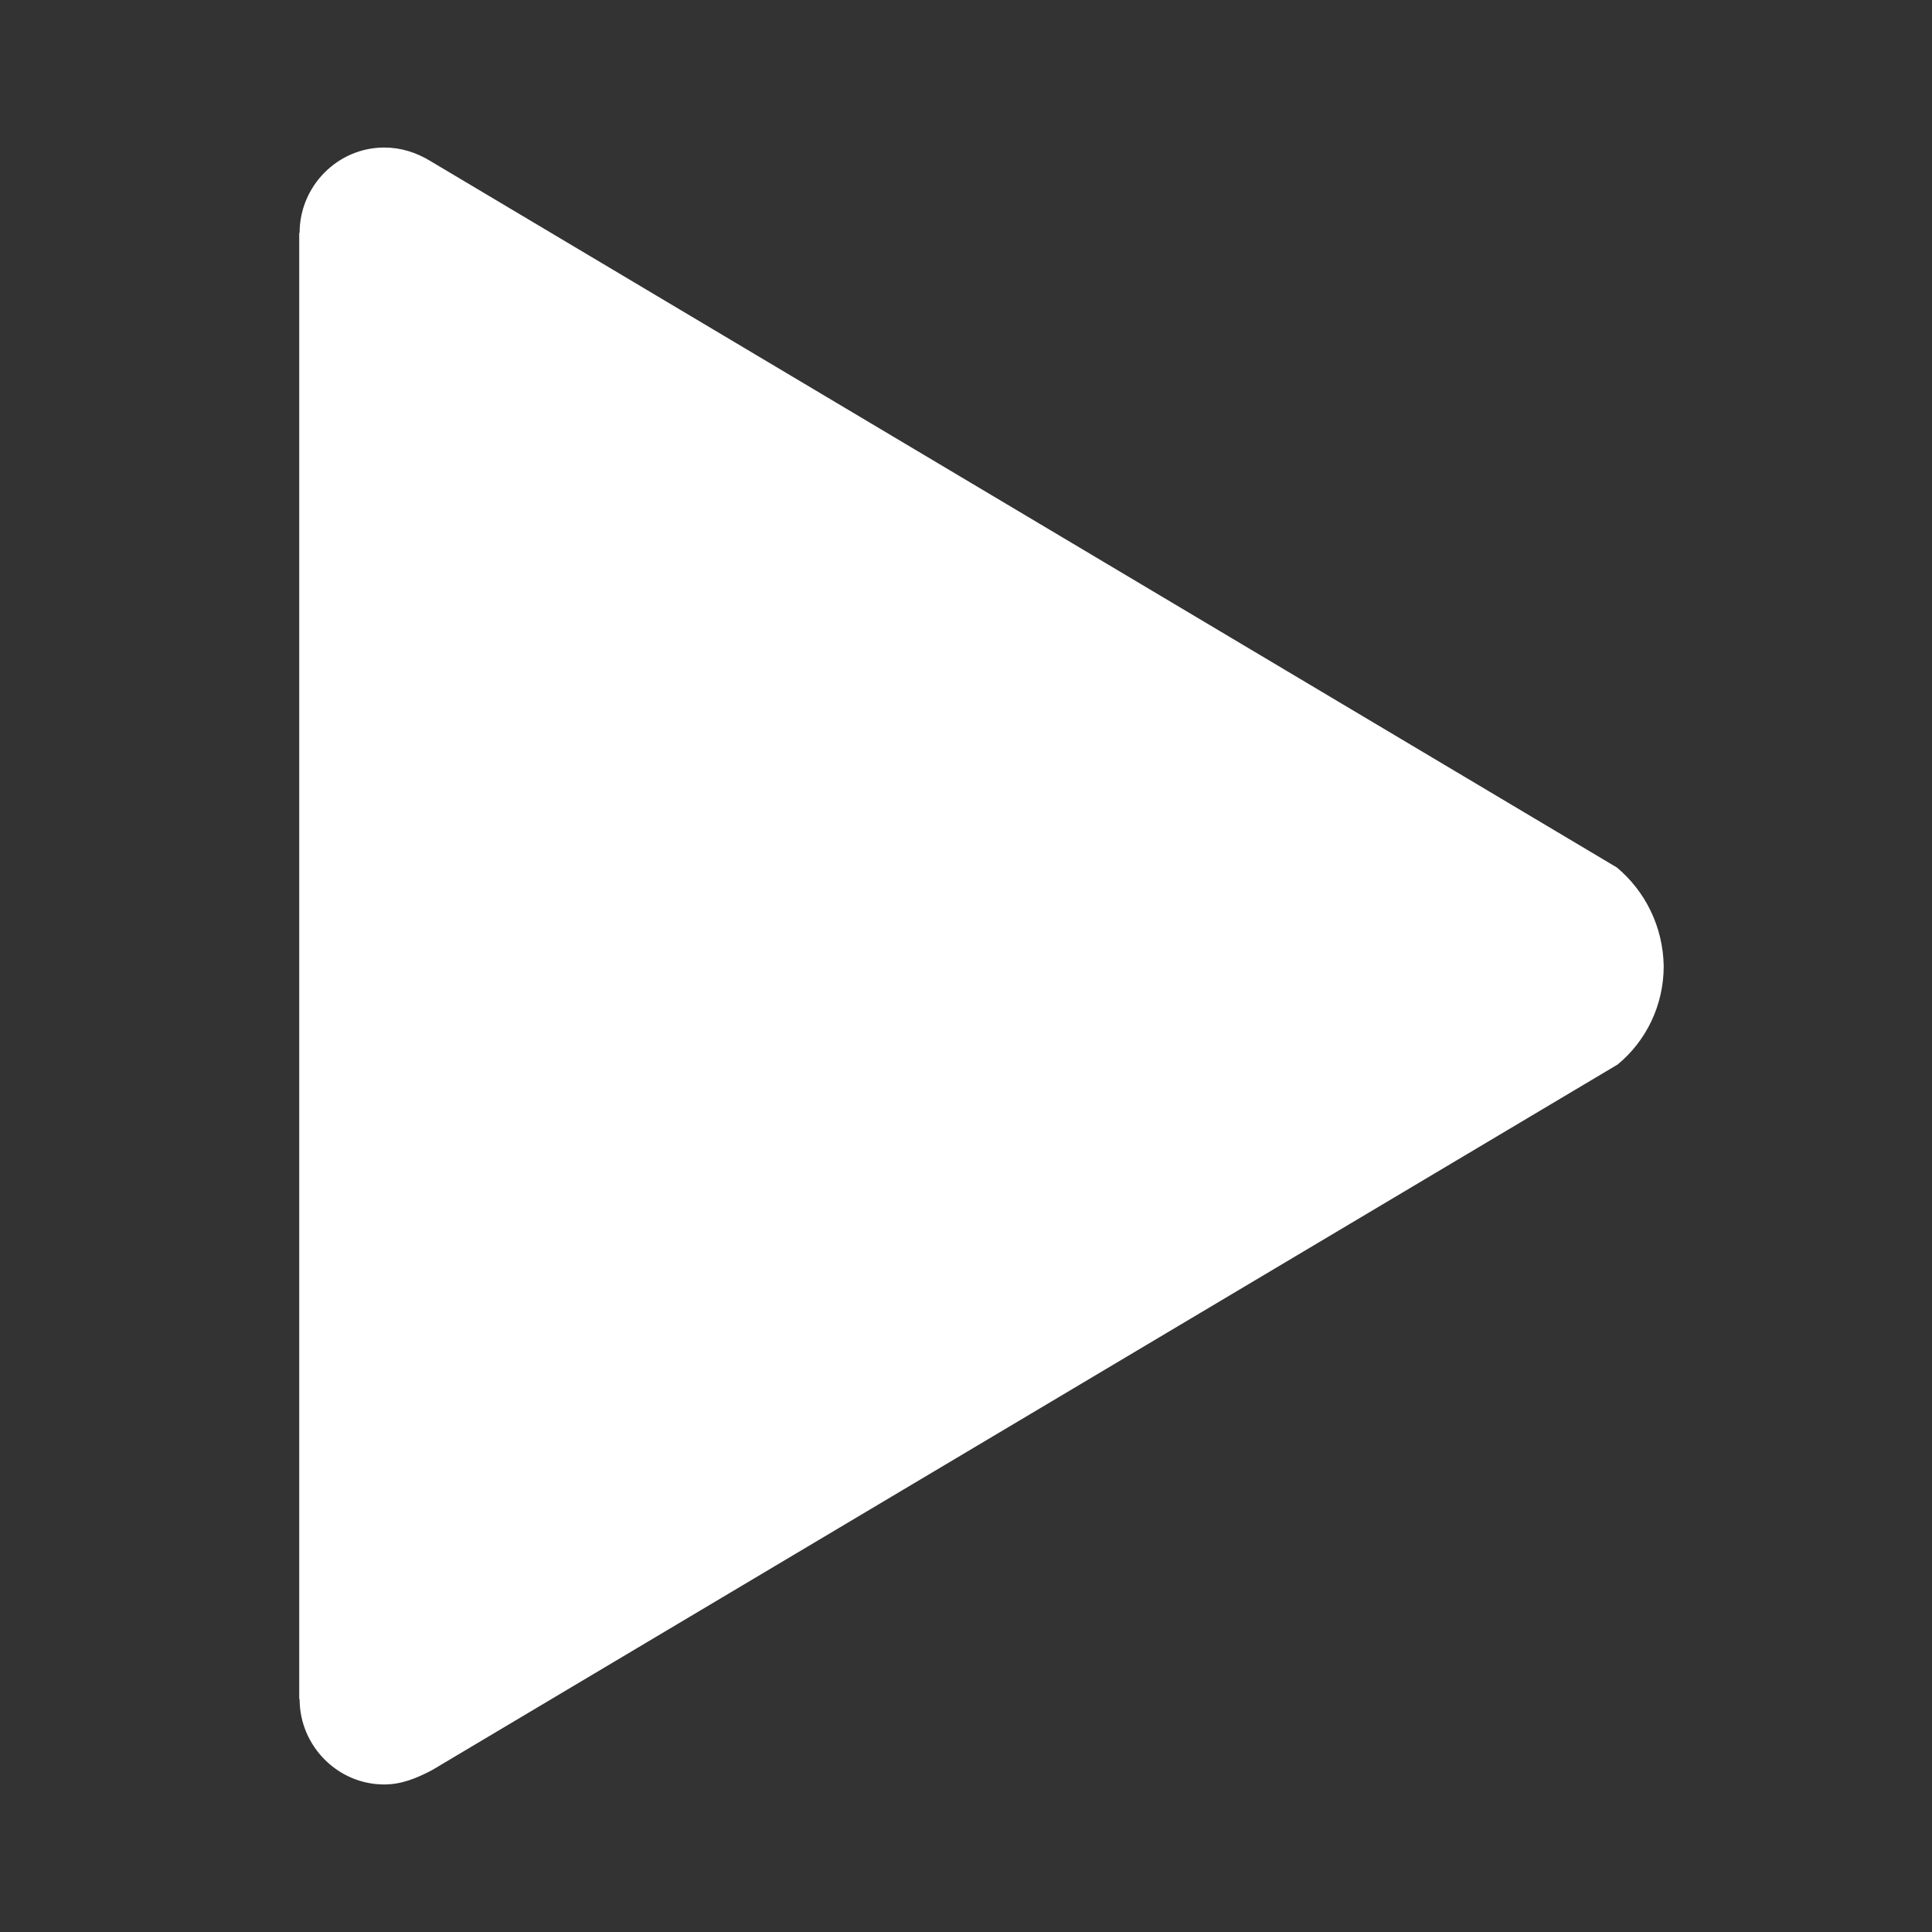 <?xml version="1.0" encoding="utf-8"?>
<!-- Generator: $$$/GeneralStr/196=Adobe Illustrator 27.6.0, SVG Export Plug-In . SVG Version: 6.00 Build 0)  -->
<svg version="1.1" id="Layer_1" xmlns="http://www.w3.org/2000/svg" xmlns:xlink="http://www.w3.org/1999/xlink" x="0px" y="0px"
	 viewBox="0 0 512 512" style="enable-background:new 0 0 512 512;" xml:space="preserve">
<rect x="0" y="0" width="512" height="512" fill="#333333" stroke="none"/>
<style type="text/css">
	.st0{fill:#FFFFFF;}
</style>
<path class="st0" d="M428.5,229.9L114.1,42.7c-3.8-2.3-7.8-3.6-12.3-3.6c-12.3,0-22.4,10.2-22.4,22.6h-0.1v388.6h0.1
	c0,12.4,10.1,22.6,22.4,22.6c4.6,0,8.5-1.6,12.7-3.8l314.2-187c7.5-6.2,12.2-15.6,12.2-26.1C440.7,245.5,436,236.2,428.5,229.9z"/>
</svg>
